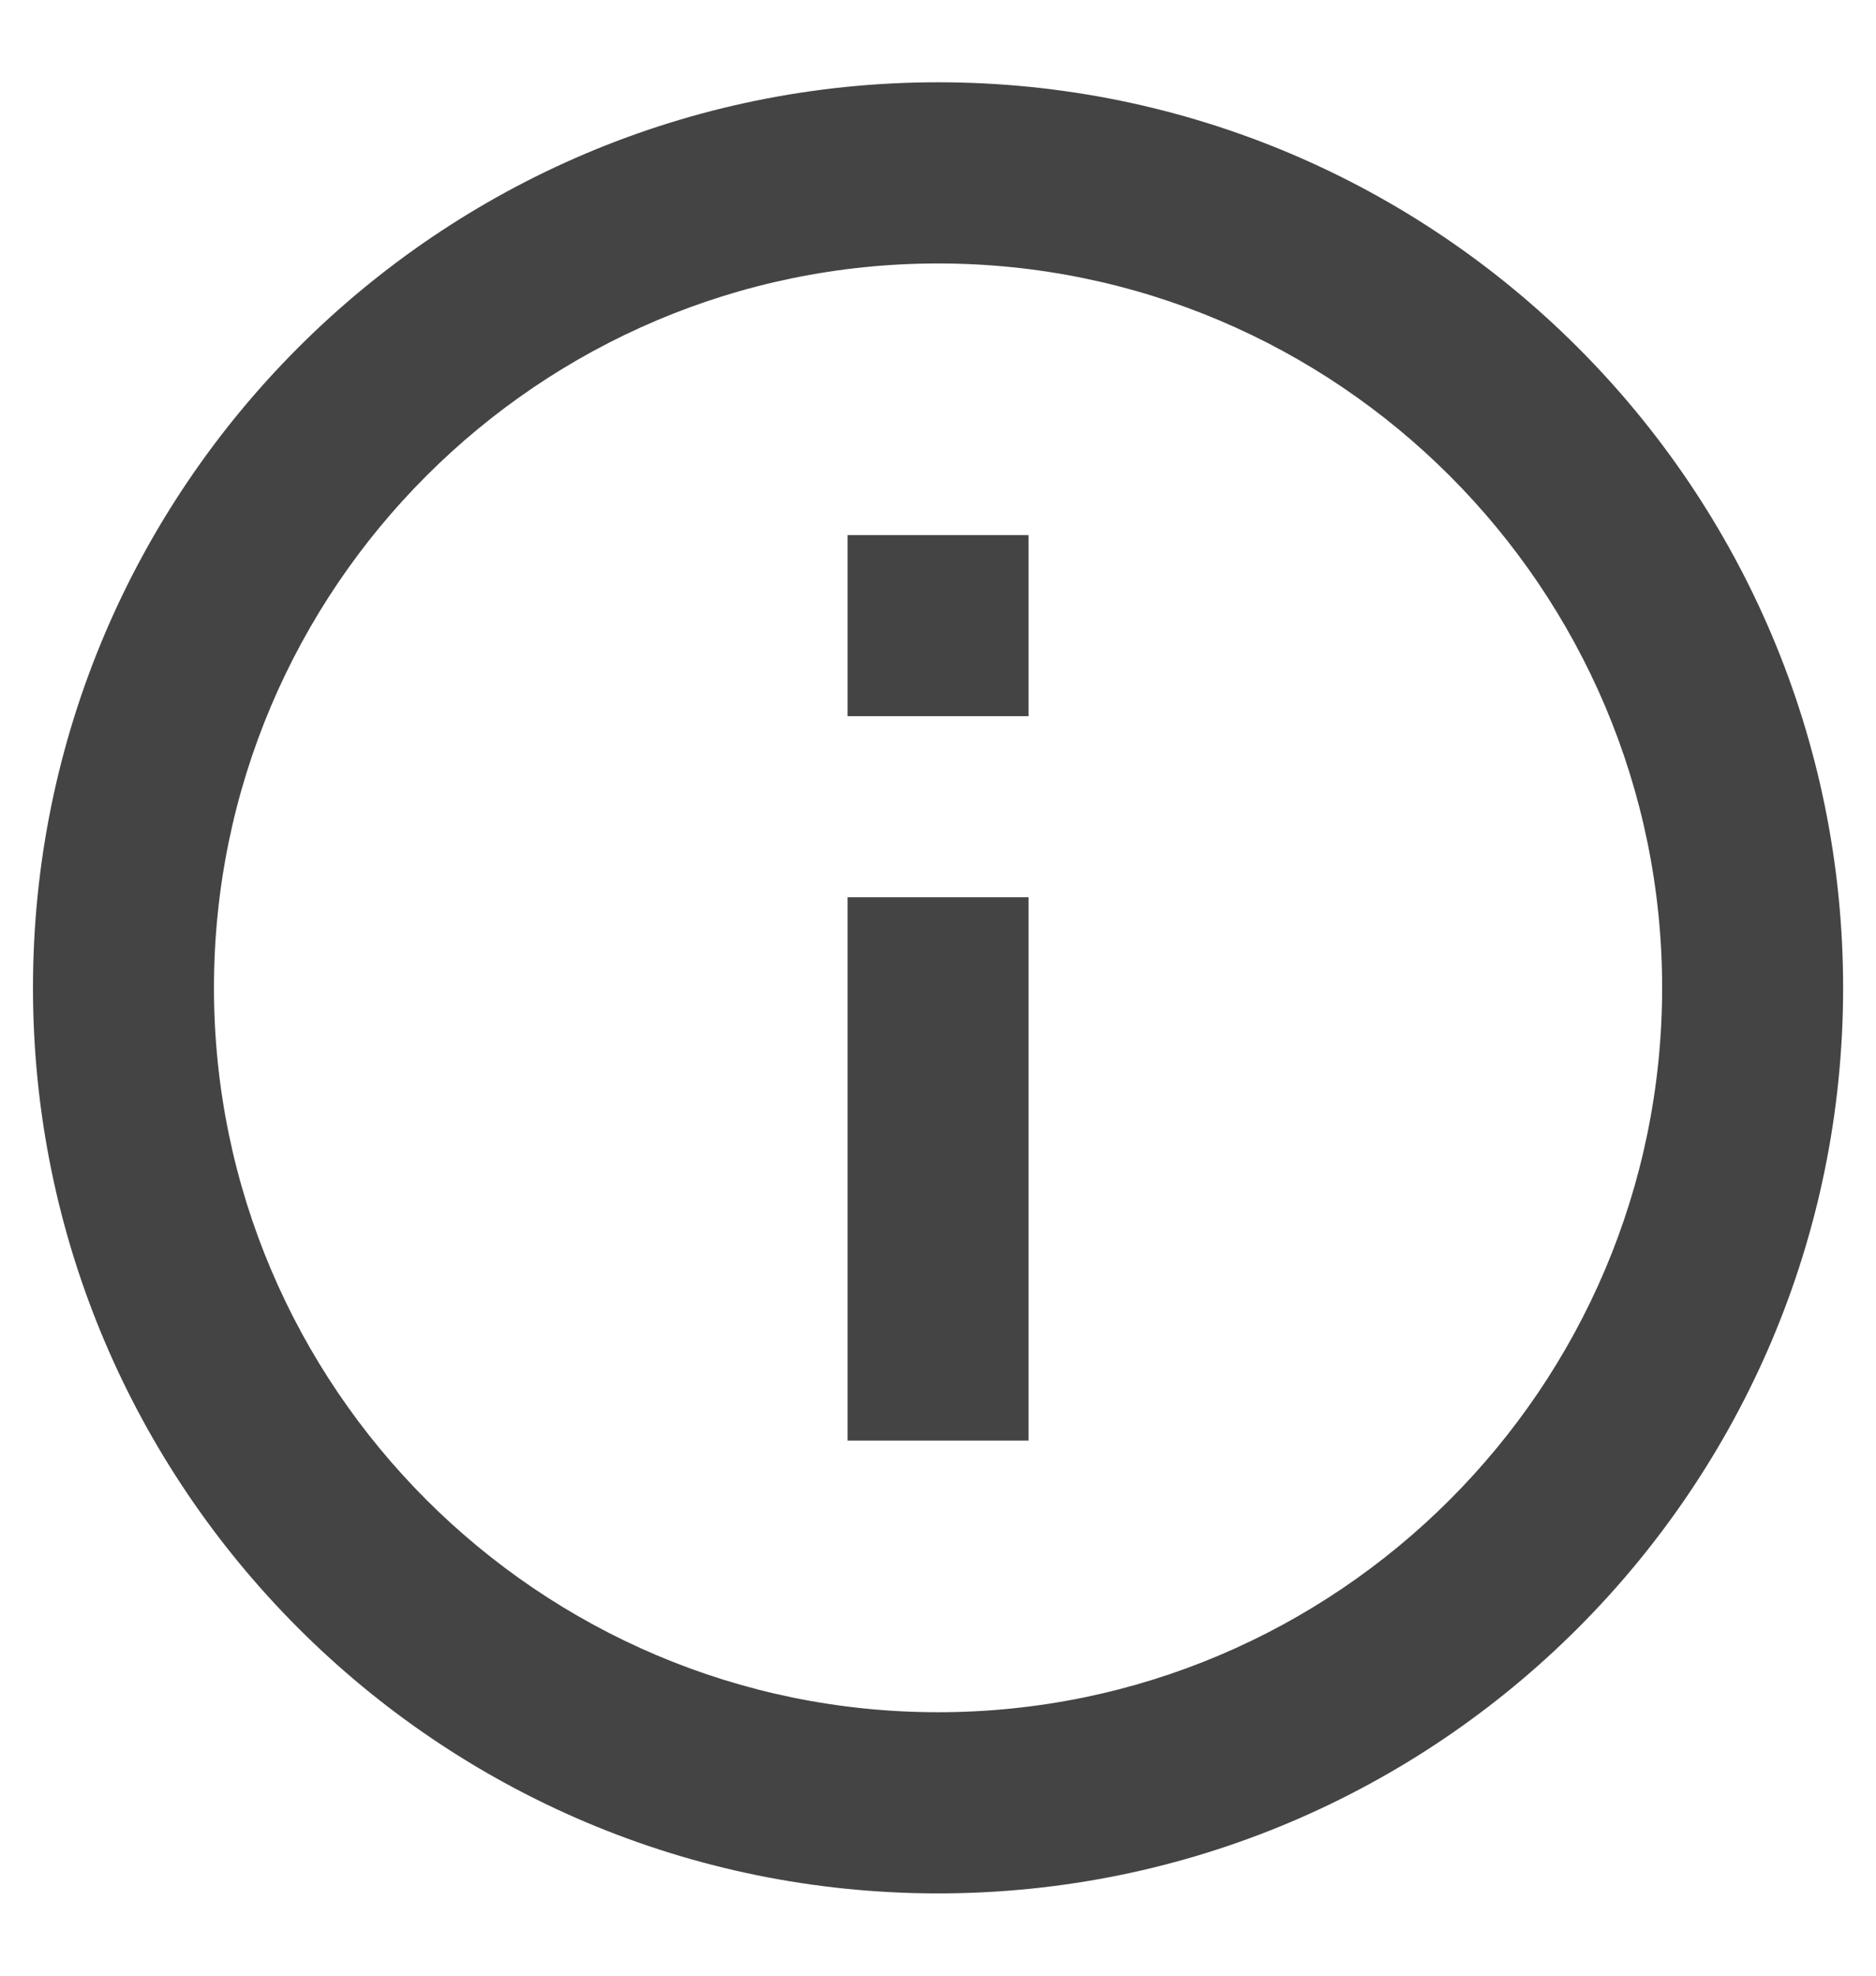 <svg width="19" height="20" viewBox="0 0 19 20" fill="none" xmlns="http://www.w3.org/2000/svg">
    <path d="M8.584 5.417H10.417V7.25H8.584V5.417ZM8.584 9.083H10.417V14.583H8.584V9.083ZM9.501 0.833C4.441 0.833 0.334 4.94 0.334 10C0.334 15.06 4.441 19.167 9.501 19.167C14.561 19.167 18.667 15.06 18.667 10C18.667 4.94 14.561 0.833 9.501 0.833ZM9.501 17.333C5.458 17.333 2.167 14.042 2.167 10C2.167 5.957 5.458 2.667 9.501 2.667C13.543 2.667 16.834 5.957 16.834 10C16.834 14.042 13.543 17.333 9.501 17.333Z" fill="#444444"/>
</svg>
